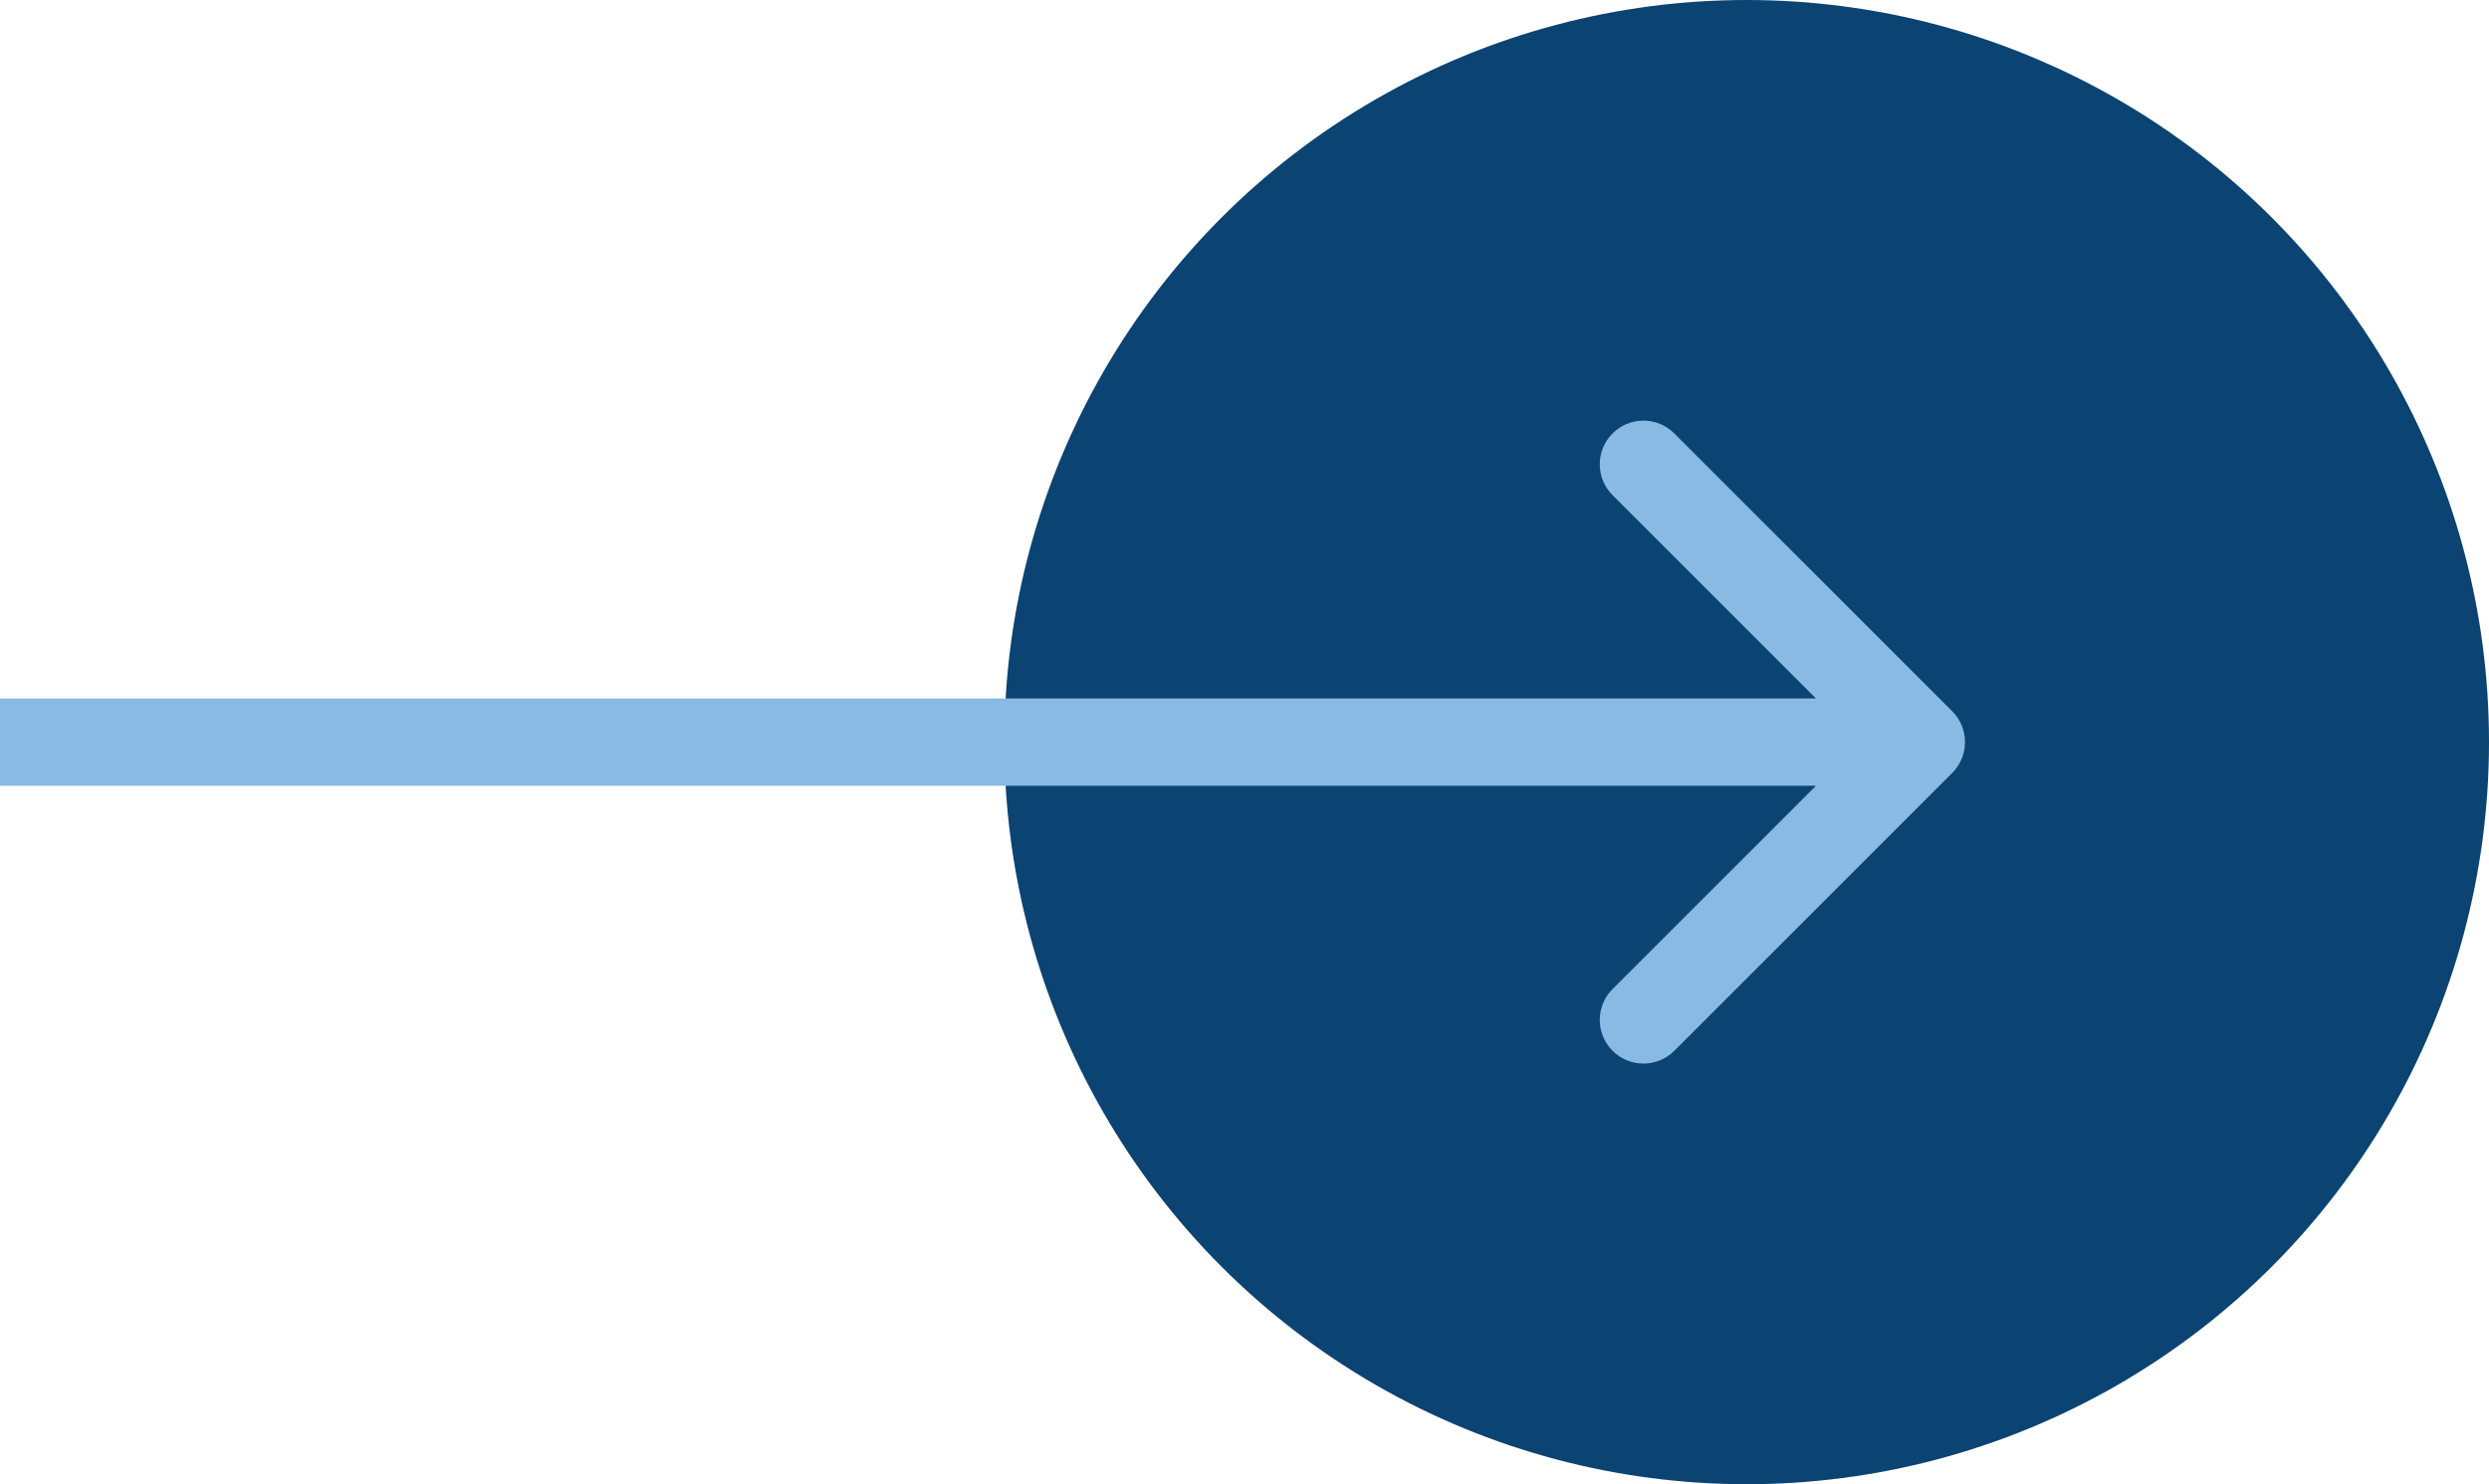 <svg width="57" height="34" viewBox="0 0 57 34" fill="none" xmlns="http://www.w3.org/2000/svg">
<circle cx="40" cy="17" r="17" fill="#0B4373"/>
<g clip-path="url(#clip0)">
<path fill-rule="evenodd" clip-rule="evenodd" d="M38.343 9.929L44.707 16.293C45.098 16.683 45.098 17.316 44.707 17.707L38.343 24.071C37.953 24.461 37.319 24.461 36.929 24.071C36.538 23.68 36.538 23.047 36.929 22.657L41.586 18L-7.31201e-07 18L-5.56355e-07 16L41.586 16L36.929 11.343C36.538 10.952 36.538 10.319 36.929 9.929C37.319 9.538 37.953 9.538 38.343 9.929Z" fill="#88BAE4"/>
</g>
<defs>
<clipPath id="clip0">
<rect y="9" width="45" height="16" fill="white"/>
</clipPath>
</defs>
</svg>
